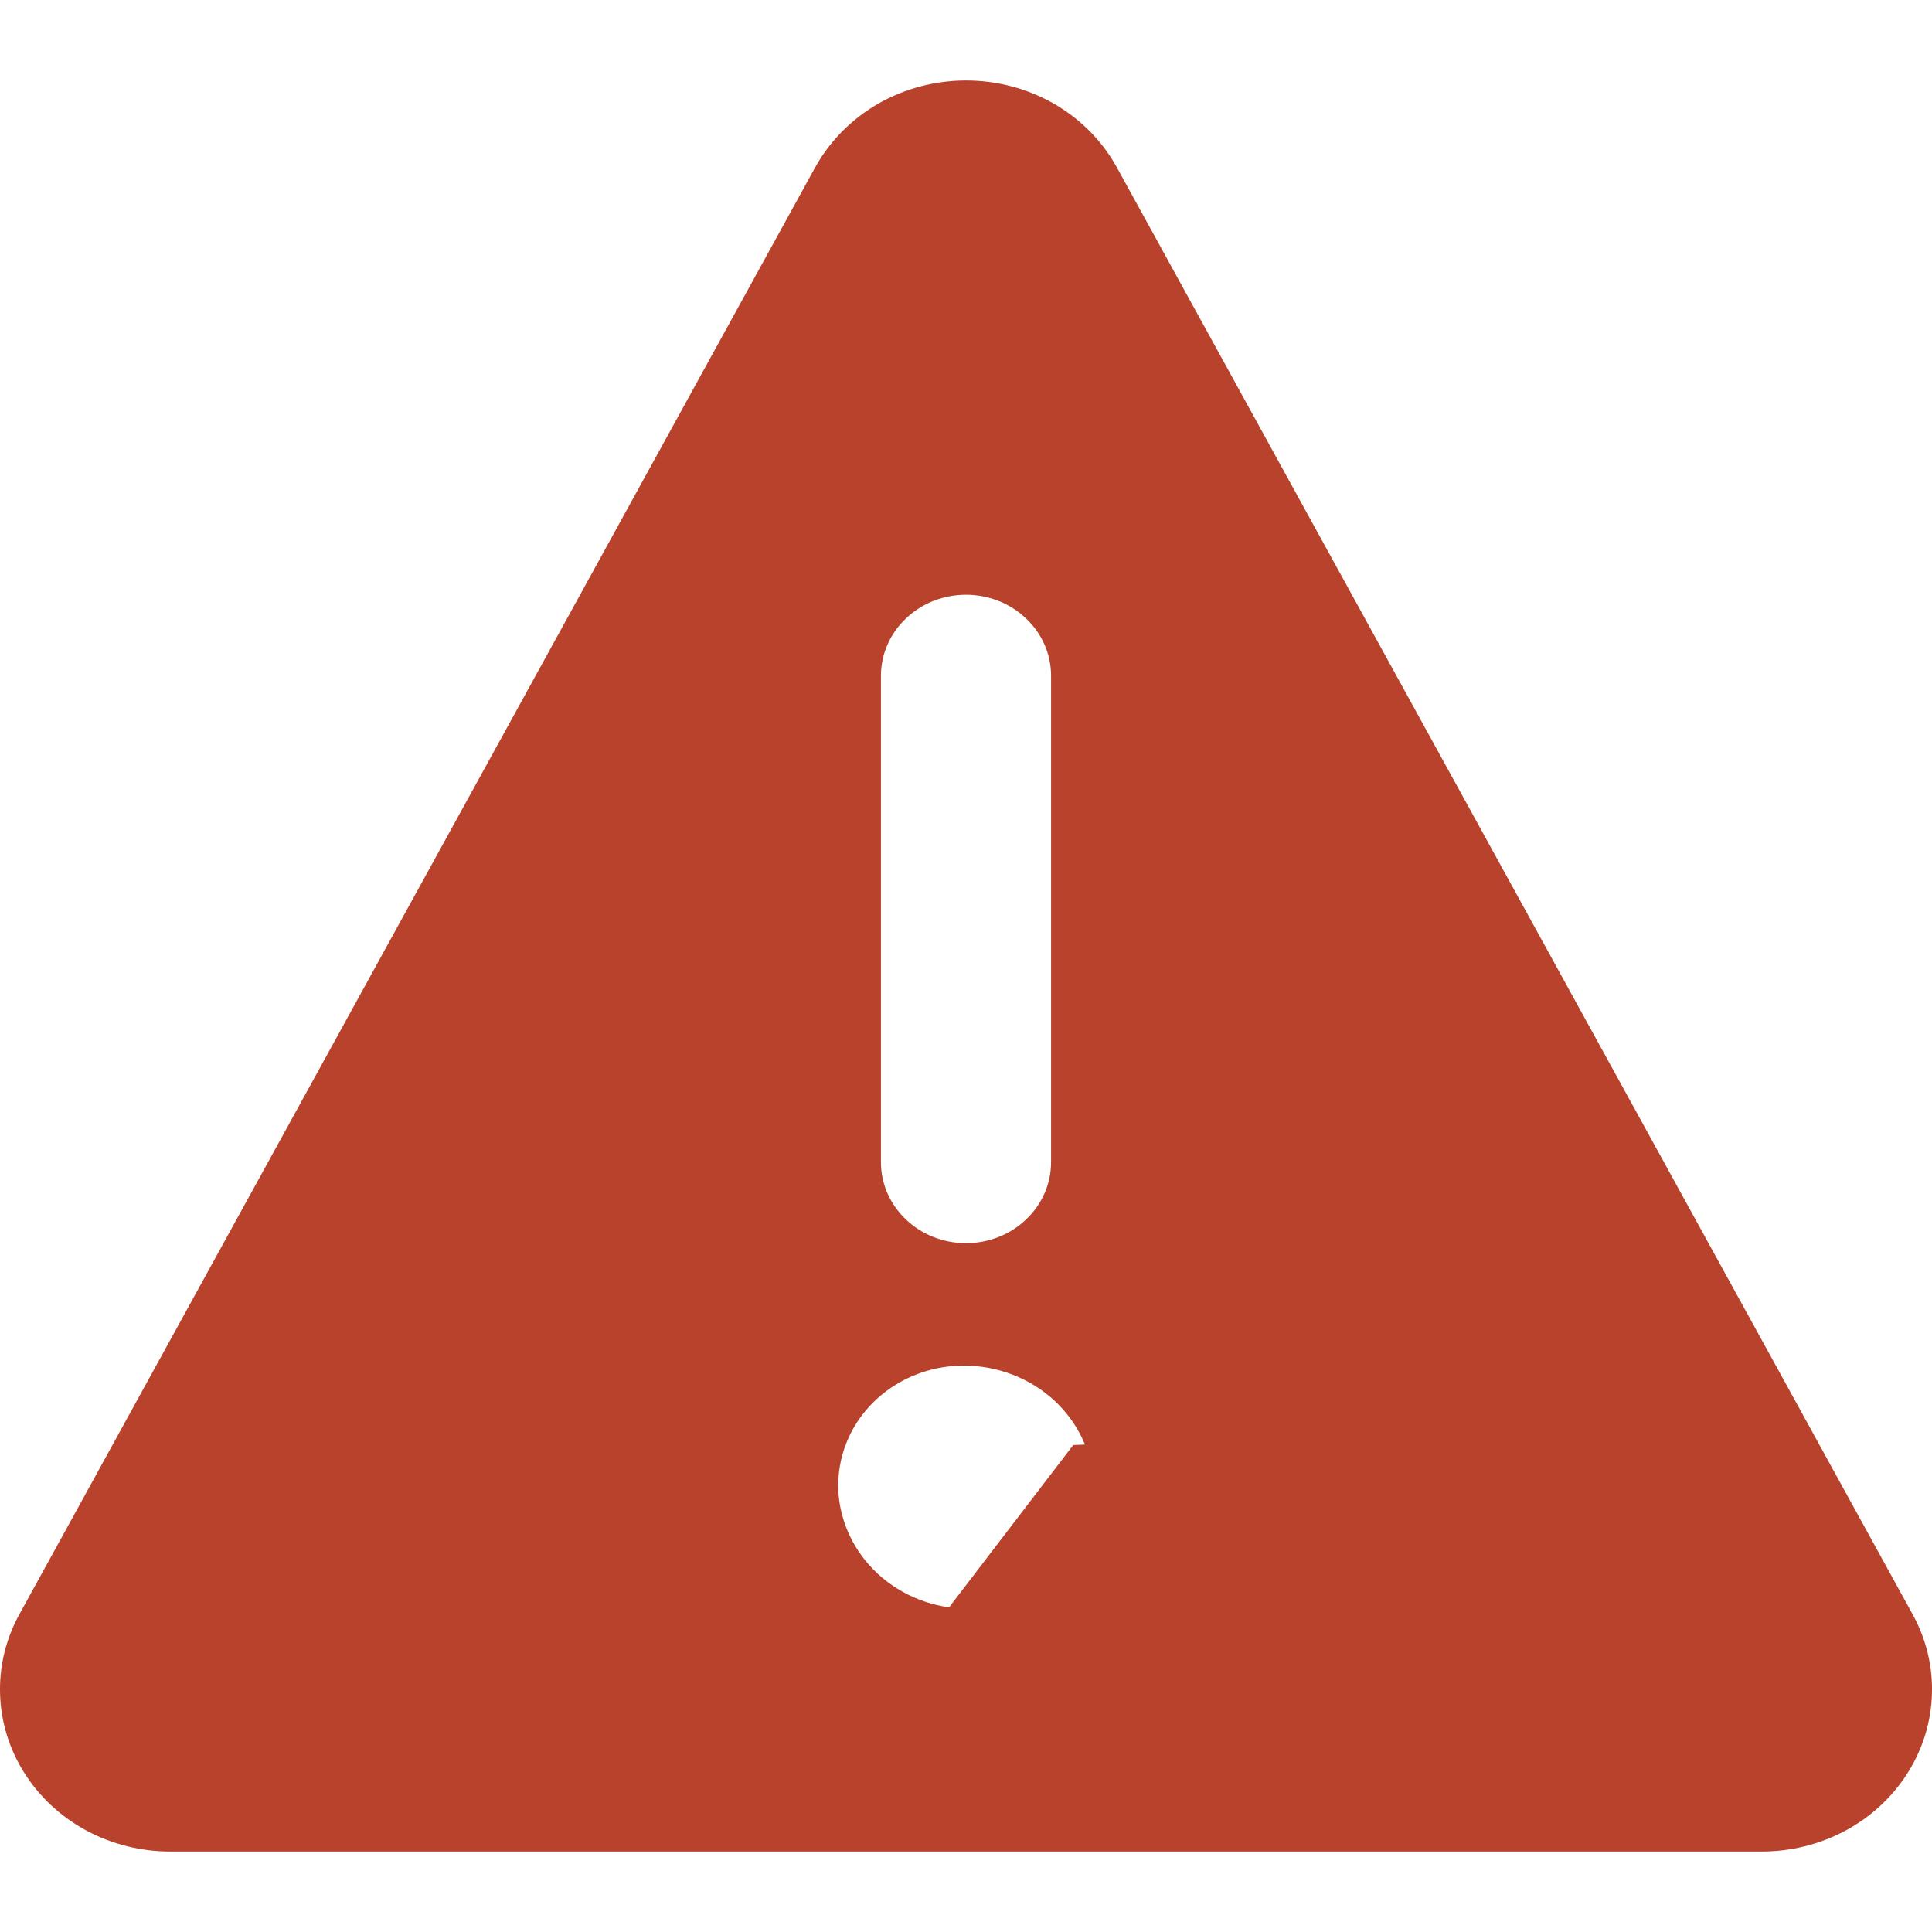 <svg width="16" height="16" viewBox="0 0 16 16" fill="none" xmlns="http://www.w3.org/2000/svg">
<g clip-path="url(#clip0_339_2222)">
<path d="M0.453 13.529L0.453 13.529L7.043 1.547C7.133 1.385 7.268 1.247 7.437 1.149C7.606 1.052 7.801 1 8 1C8.2 1 8.395 1.052 8.564 1.149C8.733 1.247 8.868 1.385 8.957 1.547L15.547 13.529L15.547 13.529C15.631 13.681 15.672 13.851 15.666 14.021C15.661 14.192 15.609 14.359 15.515 14.507C15.421 14.655 15.287 14.78 15.125 14.867C14.962 14.954 14.778 15 14.59 15H14.59H1.41H1.41C1.222 15 1.038 14.954 0.875 14.867C0.713 14.78 0.579 14.655 0.485 14.507C0.391 14.359 0.339 14.192 0.334 14.021C0.328 13.851 0.369 13.681 0.453 13.529ZM8.014 13.656H8.016L9.058 12.294L9.391 12.28C9.391 12.28 9.391 12.28 9.391 12.28C9.376 11.925 9.217 11.592 8.954 11.35C8.69 11.109 8.343 10.976 7.983 10.976H7.983H7.963V10.976L7.958 10.976C7.777 10.979 7.599 11.016 7.433 11.086C7.267 11.156 7.116 11.257 6.99 11.384C6.864 11.511 6.764 11.662 6.699 11.828C6.633 11.993 6.603 12.171 6.609 12.349L6.609 12.35C6.624 12.705 6.782 13.038 7.045 13.28C7.308 13.522 7.655 13.655 8.014 13.656ZM7.272 4.881C7.075 5.068 6.962 5.325 6.962 5.597V9.624C6.962 9.896 7.075 10.153 7.272 10.34C7.467 10.527 7.73 10.629 8 10.629C8.27 10.629 8.533 10.527 8.728 10.34C8.925 10.153 9.038 9.896 9.038 9.624V5.597C9.038 5.325 8.925 5.068 8.728 4.881C8.533 4.694 8.27 4.592 8 4.592C7.73 4.592 7.467 4.694 7.272 4.881Z" fill="#B9422C" stroke="#B9422C" stroke-width="0.667"/>
</g>
<defs>
<clipPath id="clip0_339_2222">
<rect width="16" height="16" fill="white"/>
</clipPath>
</defs>
</svg>
